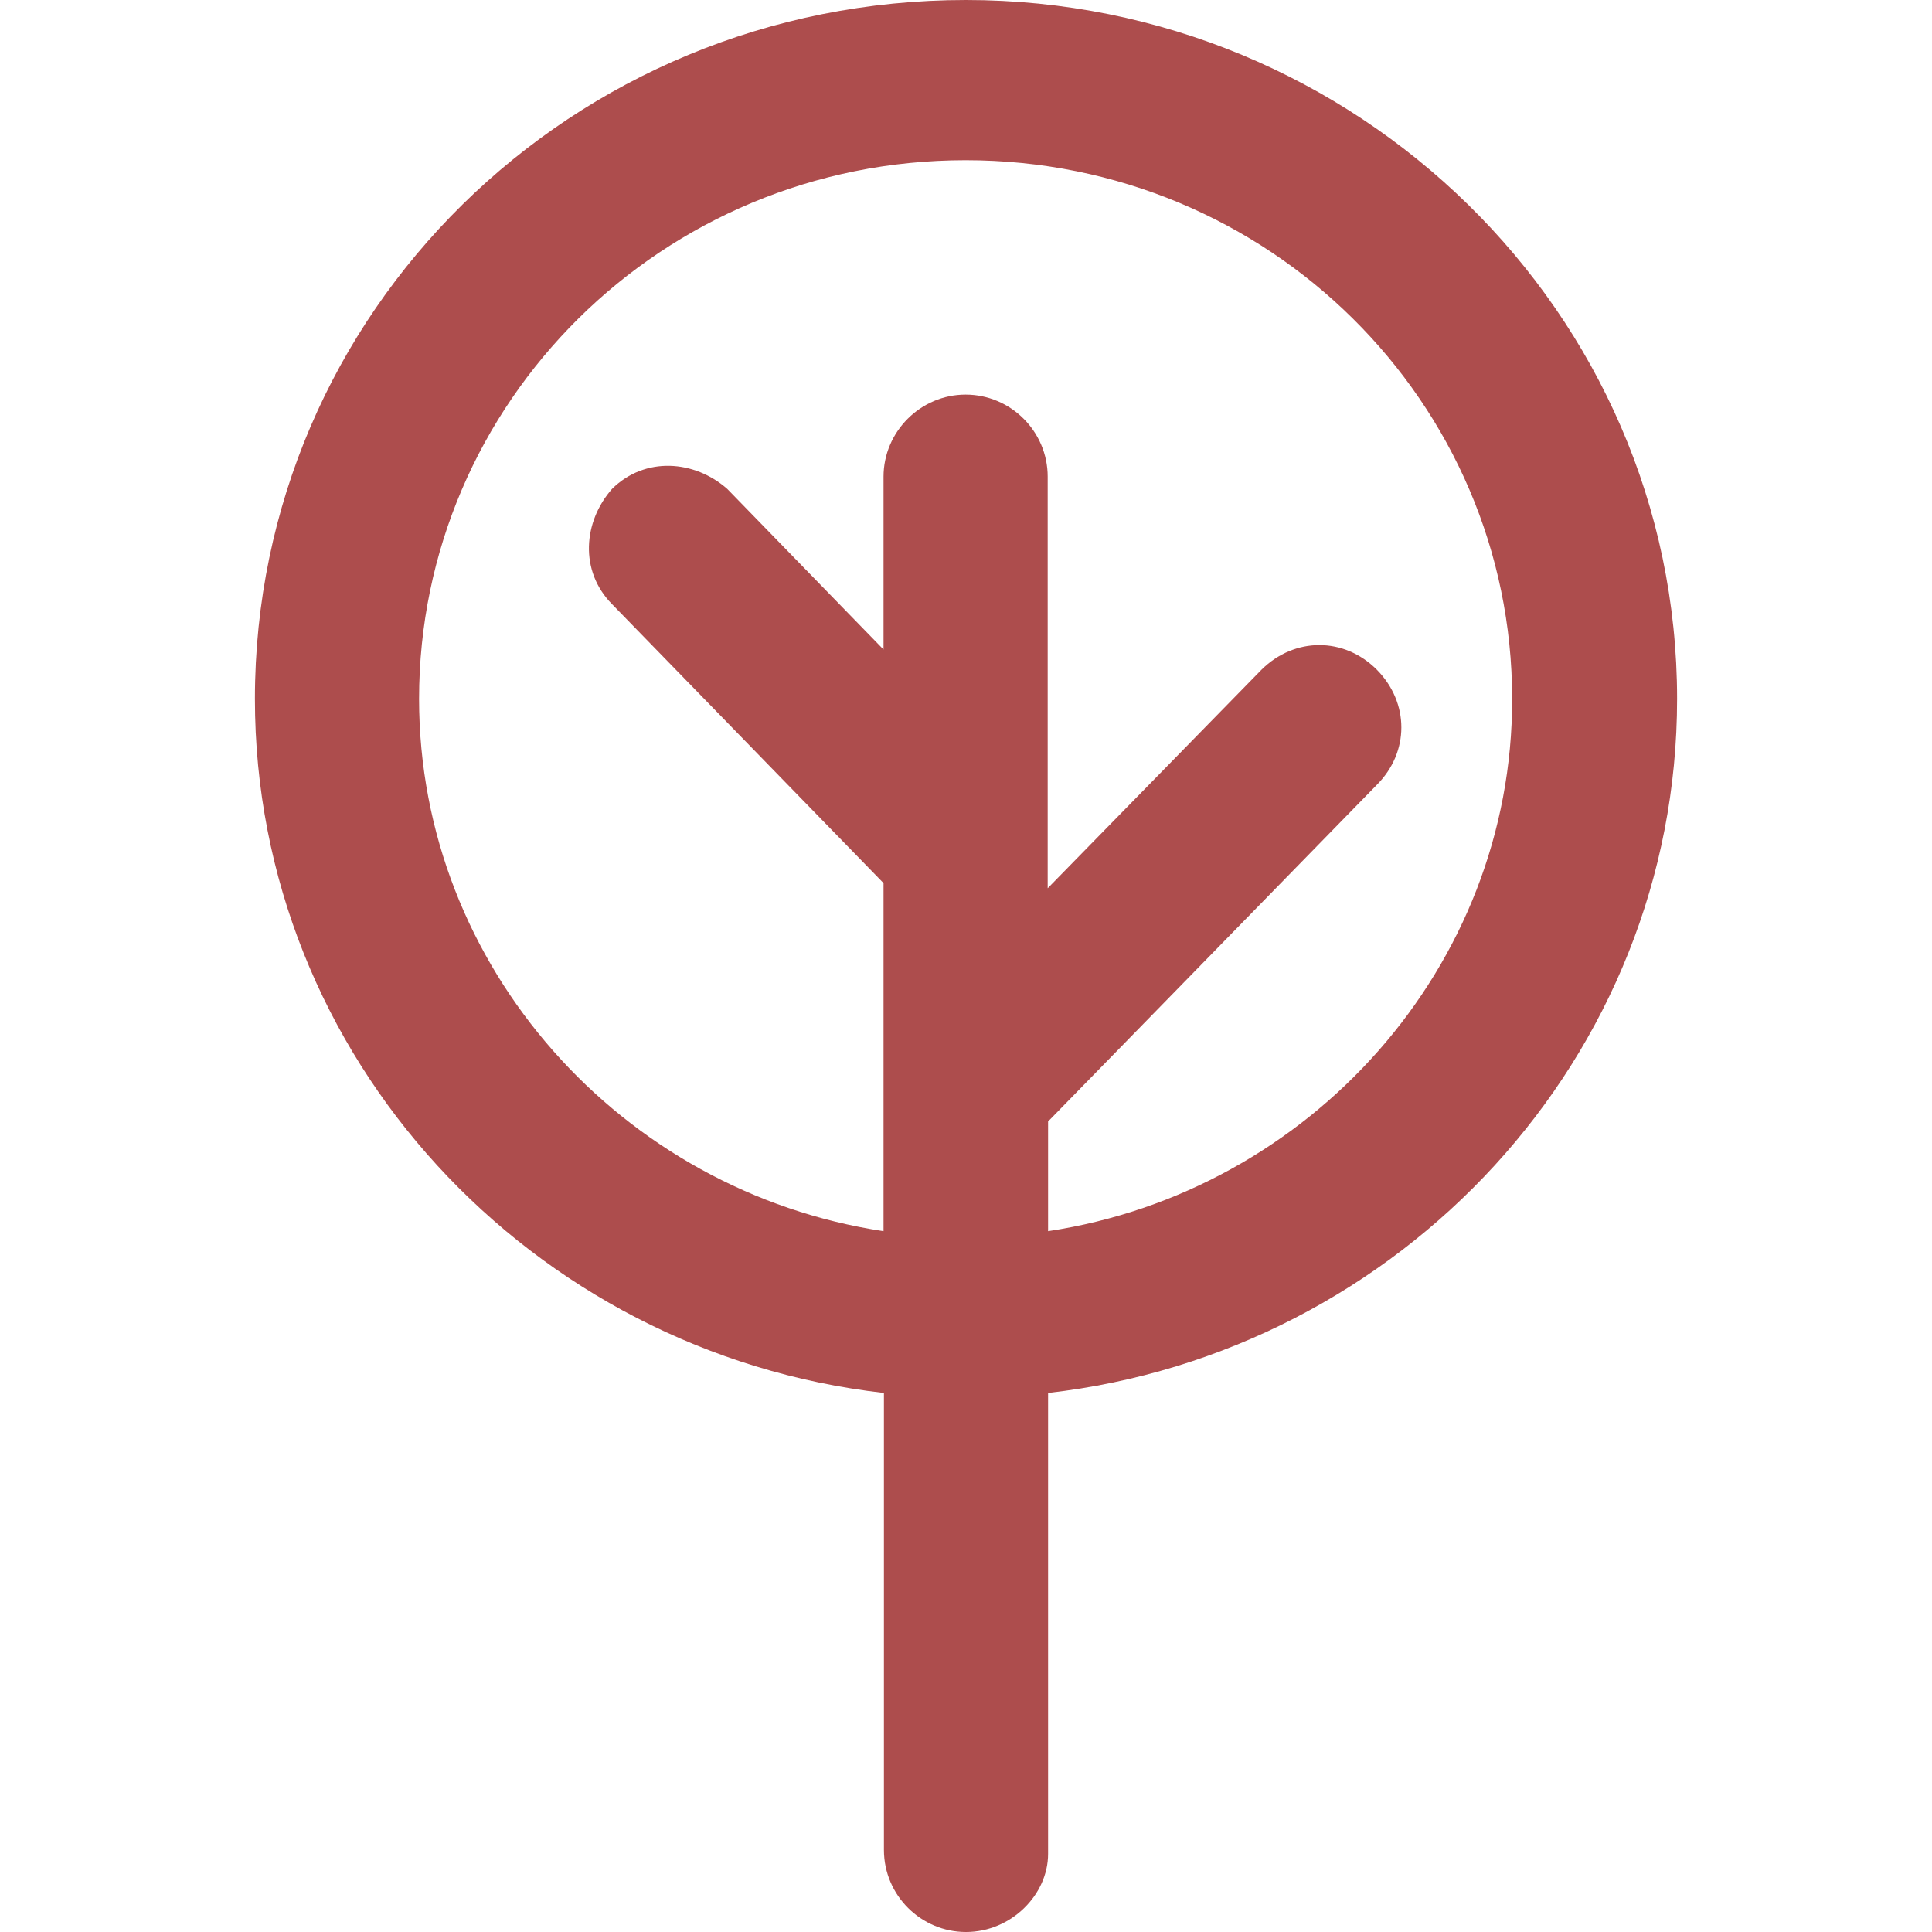 <!DOCTYPE svg PUBLIC "-//W3C//DTD SVG 1.1//EN" "http://www.w3.org/Graphics/SVG/1.1/DTD/svg11.dtd">
<!-- Uploaded to: SVG Repo, www.svgrepo.com, Transformed by: SVG Repo Mixer Tools -->
<svg fill="#AD4D4D" height="800px" width="800px" version="1.1" id="Capa_1" xmlns="http://www.w3.org/2000/svg" xmlns:xlink="http://www.w3.org/1999/xlink" viewBox="0 0 489.6 489.6" xml:space="preserve">
<g id="SVGRepo_bgCarrier" stroke-width="0"/>
<g id="SVGRepo_tracerCarrier" stroke-linecap="round" stroke-linejoin="round"/>
<g id="SVGRepo_iconCarrier"> <g> <path d="M425,177.1C425,79.2,343.8,0,244.8,0C144.8,0,64.6,79.2,64.6,177.1c0,91,70.1,165.7,159.4,175.9v115.8 c0,11.5,9.4,20.8,20.8,20.8c11.4,0,20.8-9.4,20.8-19.8V353C354.9,342.8,425,268,425,177.1z M265.6,312v-27.8l83.3-85.3 c8.3-8.3,8.3-20.8,0-29.2c-8.3-8.3-20.8-8.3-29.2,0l-54.2,55.4V120.8c0-11.5-9.4-20.8-20.8-20.8s-20.8,9.4-20.8,20.8v43.8 l-39.6-40.7c-8.3-7.3-20.8-8.3-29.2,0c-7.3,8.3-8.3,20.8,0,29.2l68.8,70.7V312c-66.3-10-117.7-66.9-117.7-134.9 c0-75,61.5-136.5,138.5-136.5s138.5,61.5,138.5,136.5C383.3,245.1,331.9,302,265.6,312z"/> </g> </g>
</svg>
